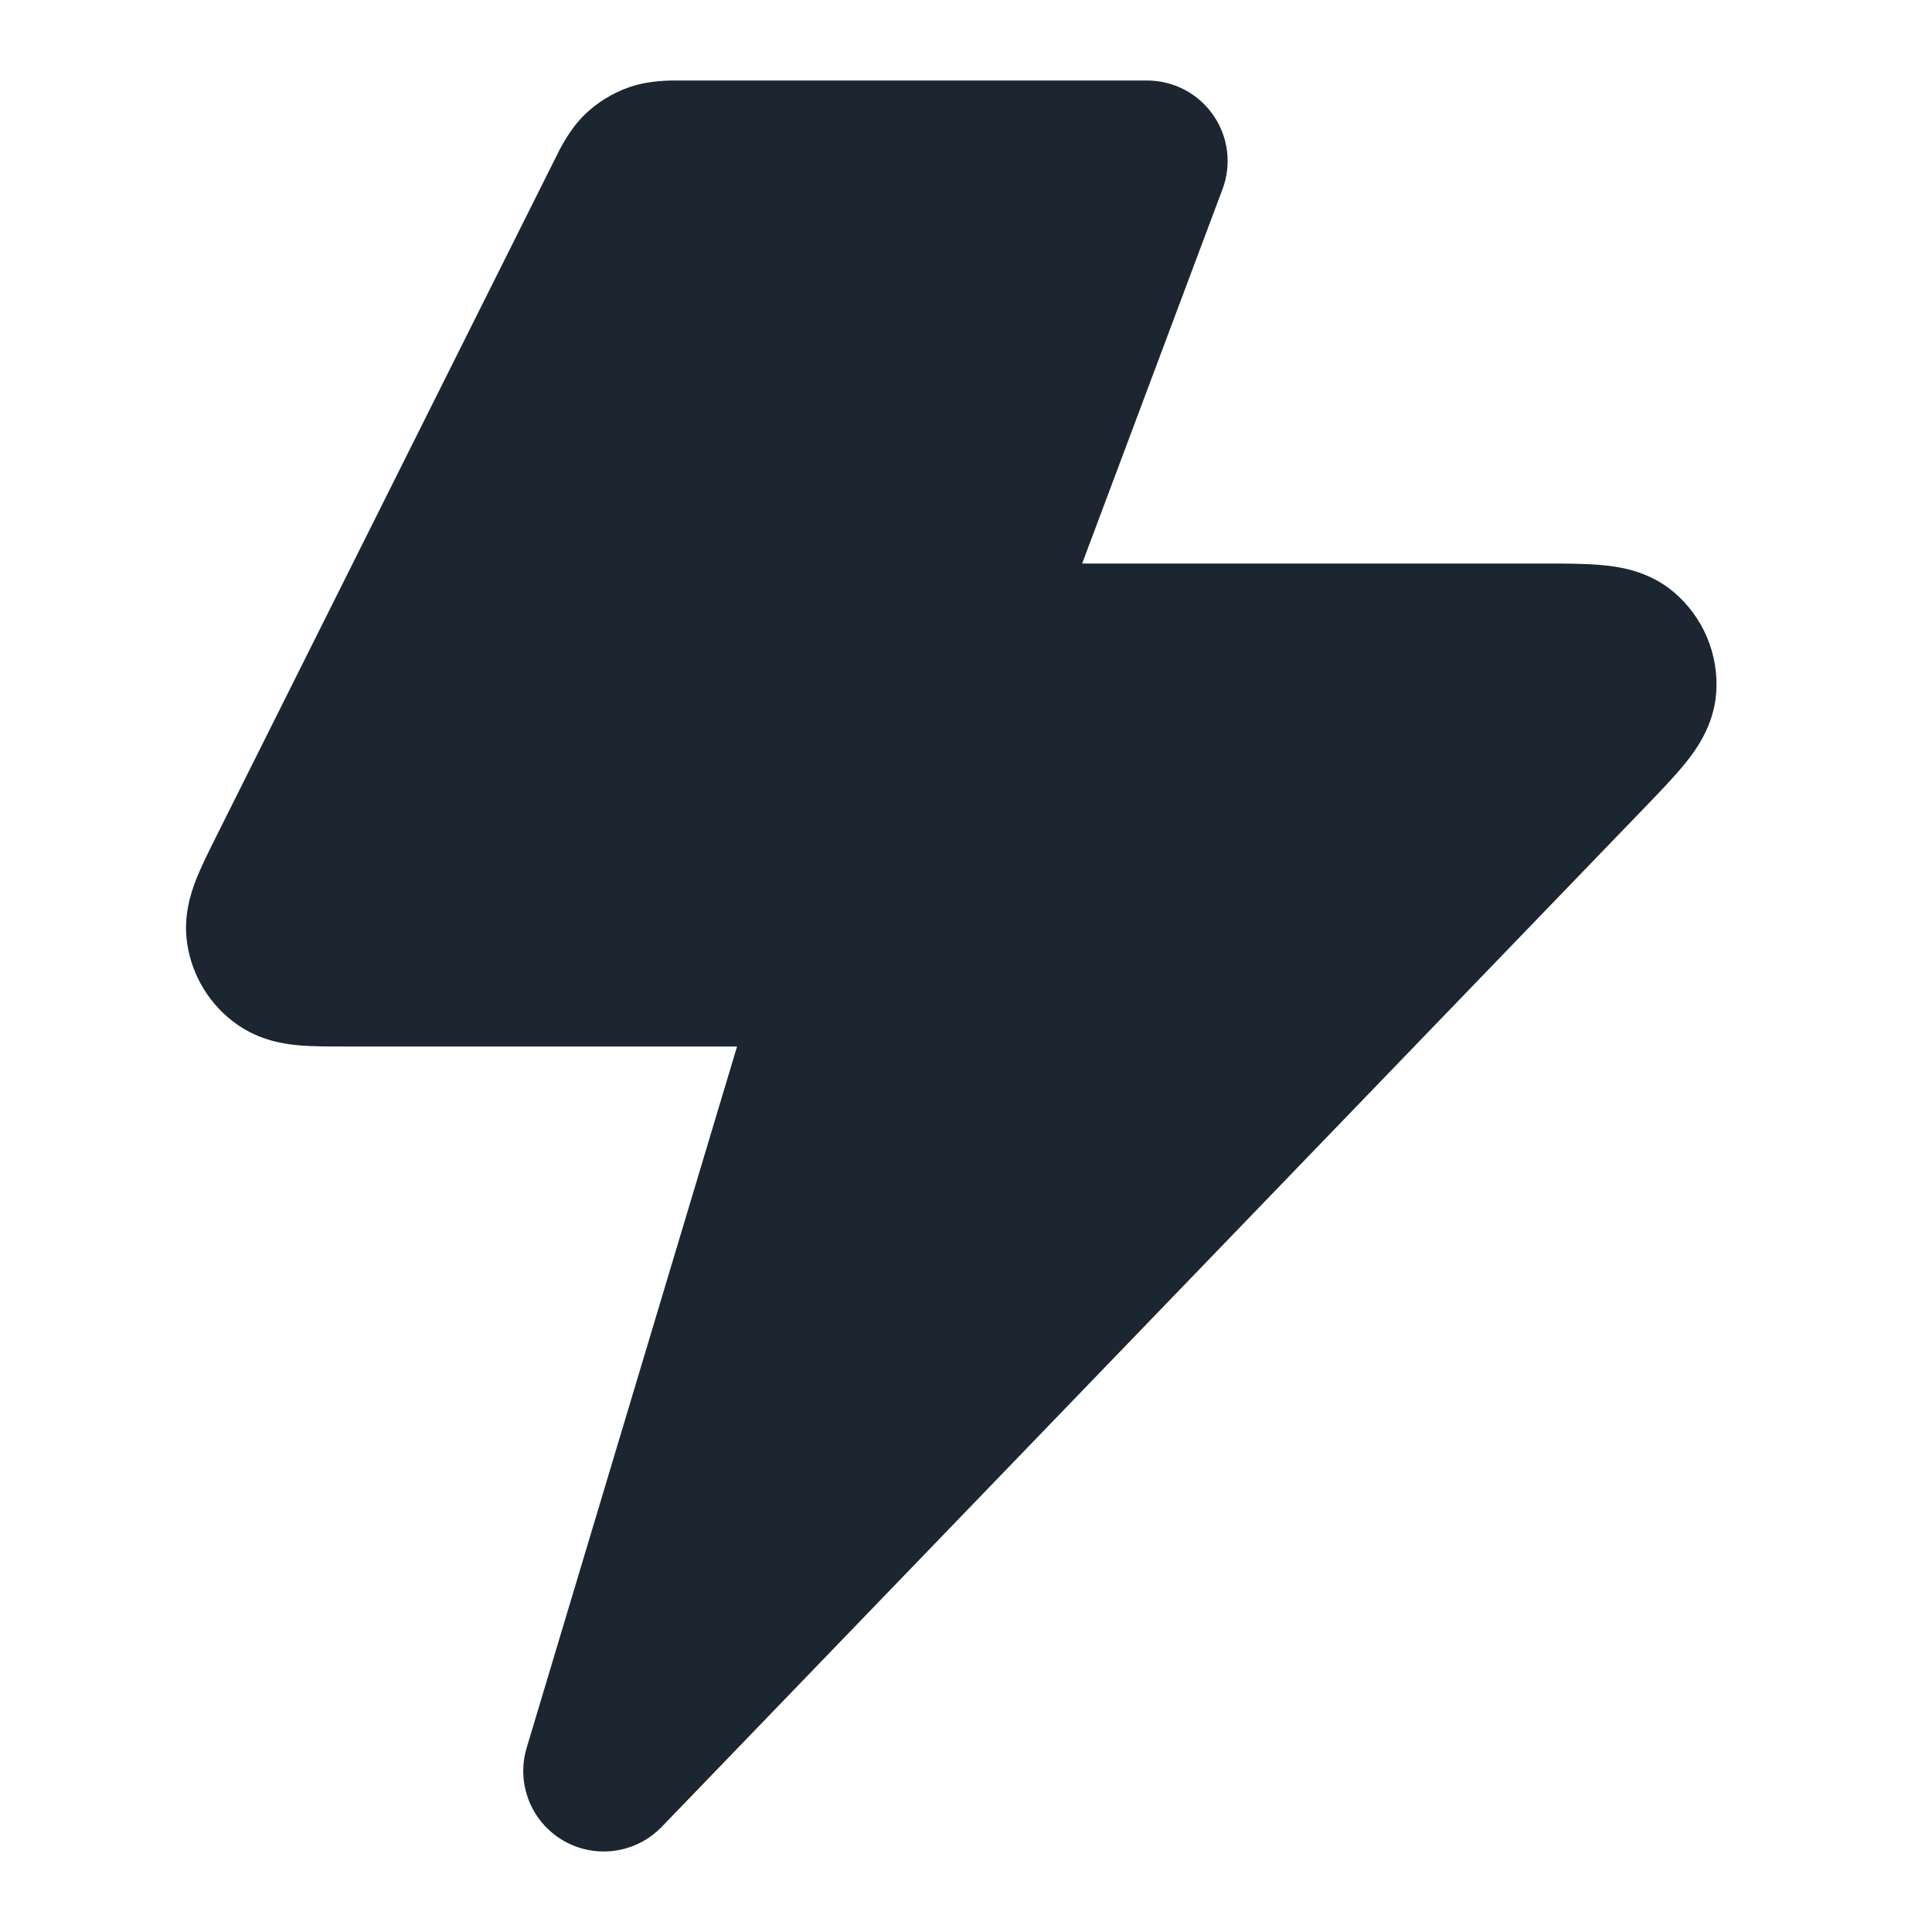 <svg width="24" height="24" viewBox="0 0 24 24" fill="none" xmlns="http://www.w3.org/2000/svg">
<path d="M8.494 1L8.459 1C8.333 0.999 8.069 0.996 7.82 1.082C7.61 1.155 7.418 1.273 7.259 1.428C7.071 1.613 6.955 1.85 6.9 1.964L6.884 1.995L2.67 10.423C2.587 10.59 2.497 10.77 2.435 10.929C2.37 11.096 2.275 11.381 2.325 11.719C2.385 12.127 2.611 12.493 2.949 12.729C3.23 12.925 3.527 12.968 3.705 12.985C3.875 13 4.077 13 4.263 13L9.156 13L6.542 21.713C6.41 22.155 6.597 22.63 6.995 22.863C7.393 23.096 7.899 23.026 8.22 22.694L20.439 10.023C20.622 9.833 20.803 9.645 20.936 9.48C21.056 9.331 21.292 9.022 21.32 8.599C21.351 8.123 21.155 7.662 20.791 7.354C20.467 7.08 20.081 7.036 19.89 7.019C19.679 7 19.418 7 19.154 7L13.443 7L15.186 2.351C15.302 2.044 15.259 1.7 15.072 1.431C14.885 1.161 14.578 1 14.25 1H8.494Z" fill="#1B2631"/>
</svg>
